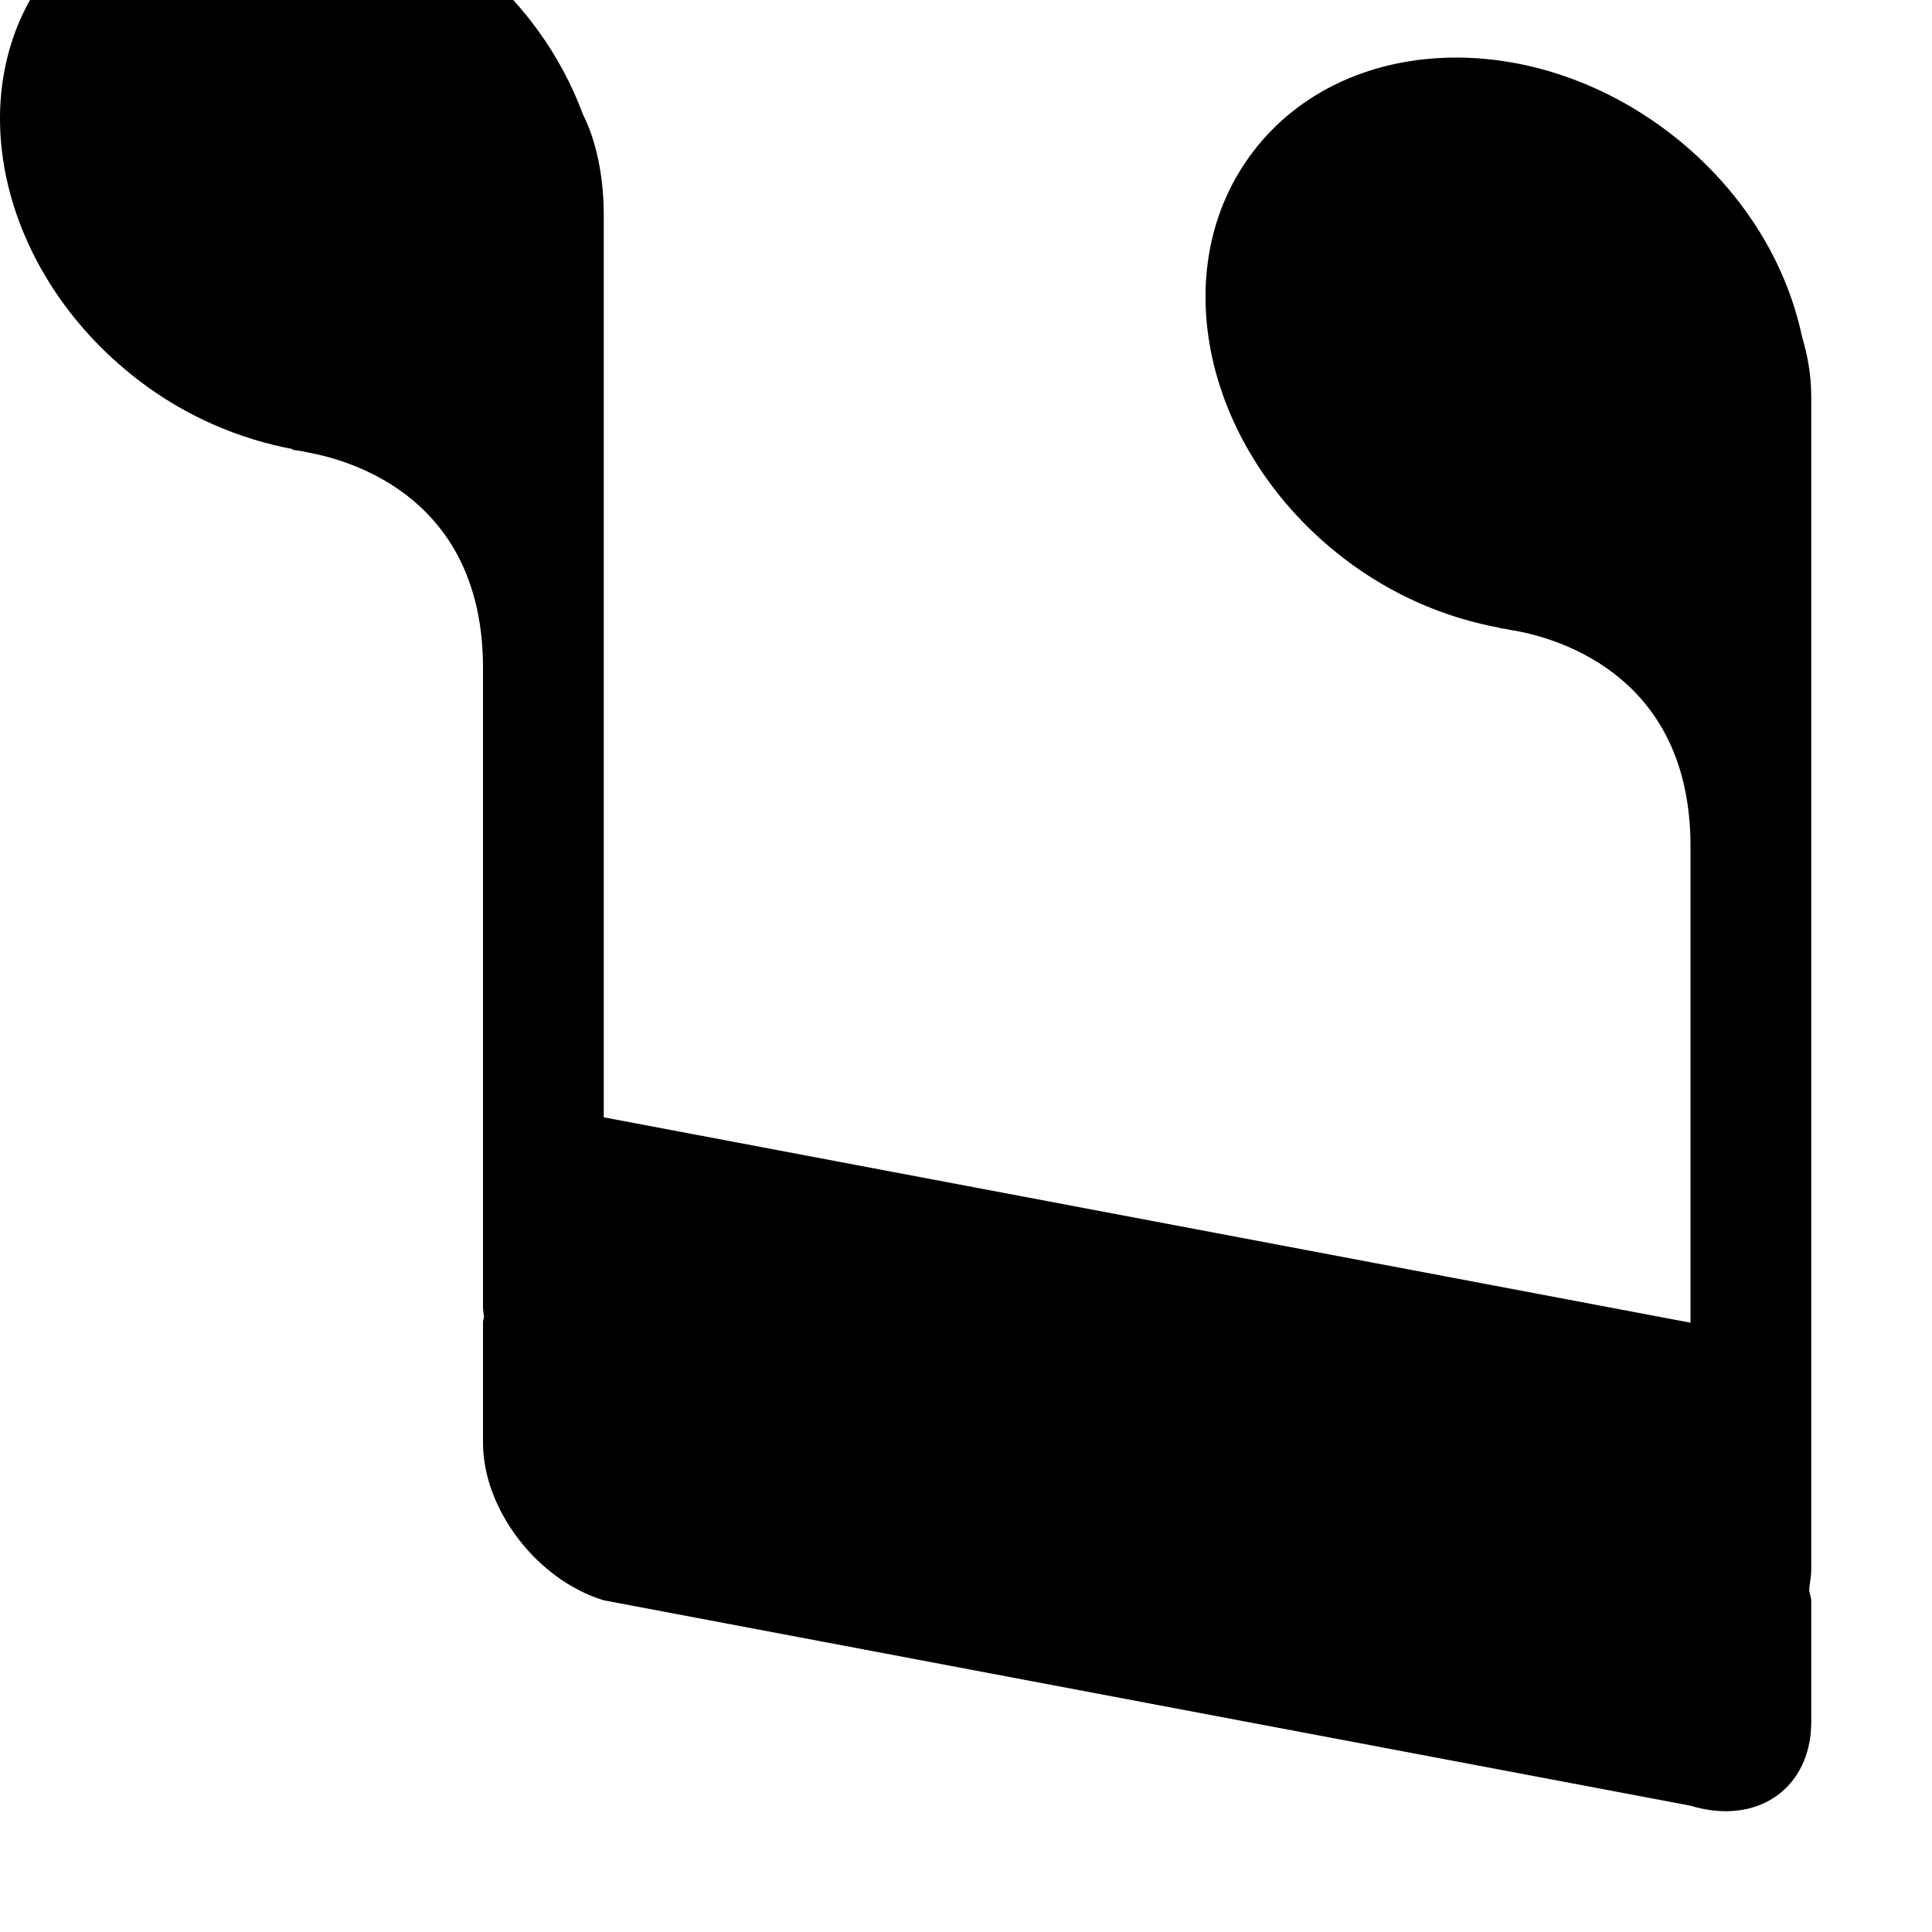 <svg width="64" height="64" viewBox="0 0 512 512" xmlns="http://www.w3.org/2000/svg"><path d="M12.768-7.296C36.704-38.368 86.144-40.384 123.2-11.84c15.072 11.616 25.504 26.528 31.296 42.176C157.824 36.928 160 46.272 160 56.96v239.136l288 54.432V224.256c0-44.544-34.08-54.784-46.144-57.056-1.056-.128-2.08-.384-3.136-.576l-1.344-.16.192-.064c-14.272-2.592-28.64-8.576-41.536-18.496-37.056-28.544-47.712-76.864-23.776-107.936 23.936-31.072 73.376-33.12 110.432-4.576 18.752 14.464 30.688 33.984 34.848 53.76 1.44 4.8 2.464 10.08 2.464 16.064v310.592c0 1.952-.384 3.616-.544 5.472.064.96.544 2.048.544 3.008v32c0 17.664-14.336 27.648-32 22.24l-288-54.432c-17.664-5.376-32-24.096-32-41.76v-32c0-.448.224-.768.256-1.184-.032-.96-.256-1.792-.256-2.752V176.992c0-44.608-34.176-54.816-46.208-57.056-.608-.096-1.216-.288-1.856-.384-1.568-.256-2.592-.352-2.592-.352l.352-.16c-14.144-2.656-28.384-8.576-41.152-18.4C-.512 72.096-11.136 23.776 12.768-7.296z"/></svg>